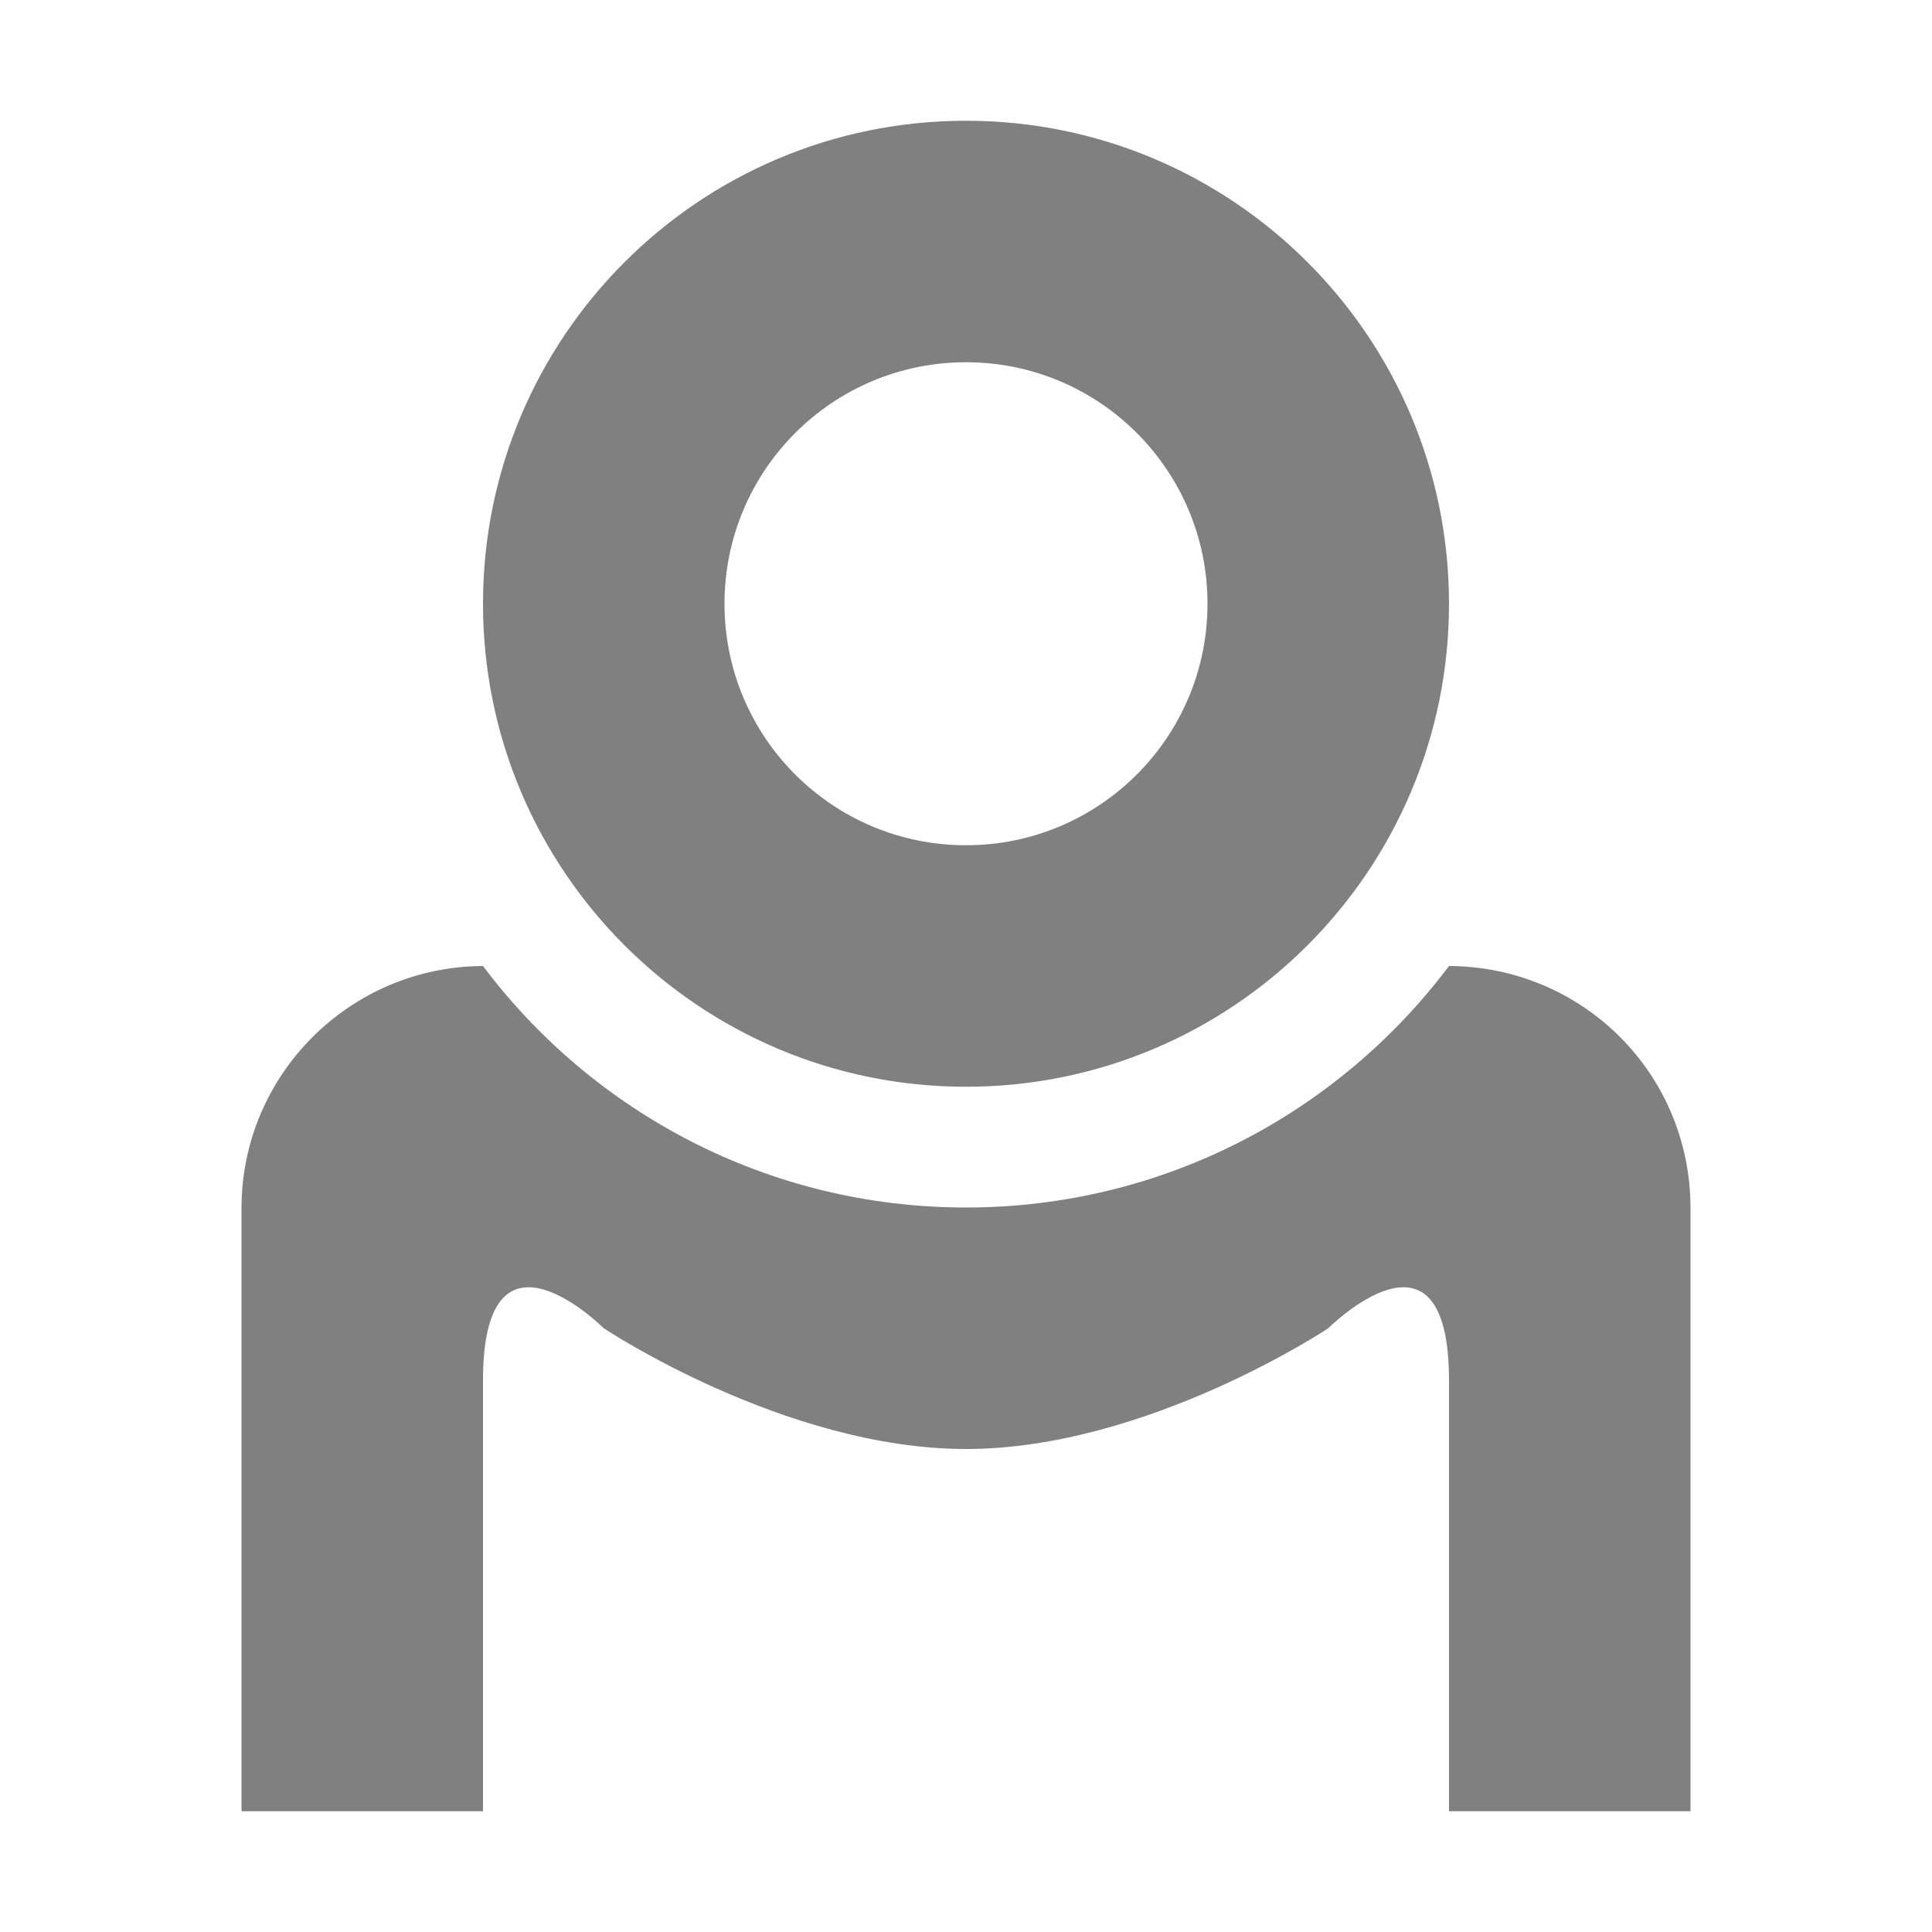 <?xml version="1.0" encoding="UTF-8" standalone="no"?>
<svg width="16px" height="16px" viewBox="0 0 16 16" version="1.1" xmlns="http://www.w3.org/2000/svg" xmlns:xlink="http://www.w3.org/1999/xlink">
    <!-- Generator: Sketch 50.2 (55047) - http://www.bohemiancoding.com/sketch -->
    <title>source_manual</title>
    <desc>Created with Sketch.</desc>
    <defs></defs>
    <g id="source_manual" stroke="none" stroke-width="1" fill="none" fill-rule="evenodd">
        <path d="M12,15 L12,11.433 C12,10 11,11 11,11 C11,11 9.5,12 8,12 C6.5,12 5,11 5,11 C5,11 4,10 4,11.433 L4,15 L2,15 L2,10.006 C2,8.901 2.897,8.005 4,8 C4.912,9.214 6.364,10 8,10 C9.636,10 11.088,9.214 12,8 C13.106,8.005 14,8.89 14,10.006 L14,15 L12,15 Z M8,9 C5.791,9 4,7.209 4,5 C4,2.791 5.791,1 8,1 C10.209,1 12,2.791 12,5 C12,7.209 10.209,9 8,9 Z M8,7 C9.105,7 10,6.105 10,5 C10,3.895 9.105,3 8,3 C6.895,3 6,3.895 6,5 C6,6.105 6.895,7 8,7 Z" id="Combined-Shape" fill="#808080"></path>
    </g>
</svg>